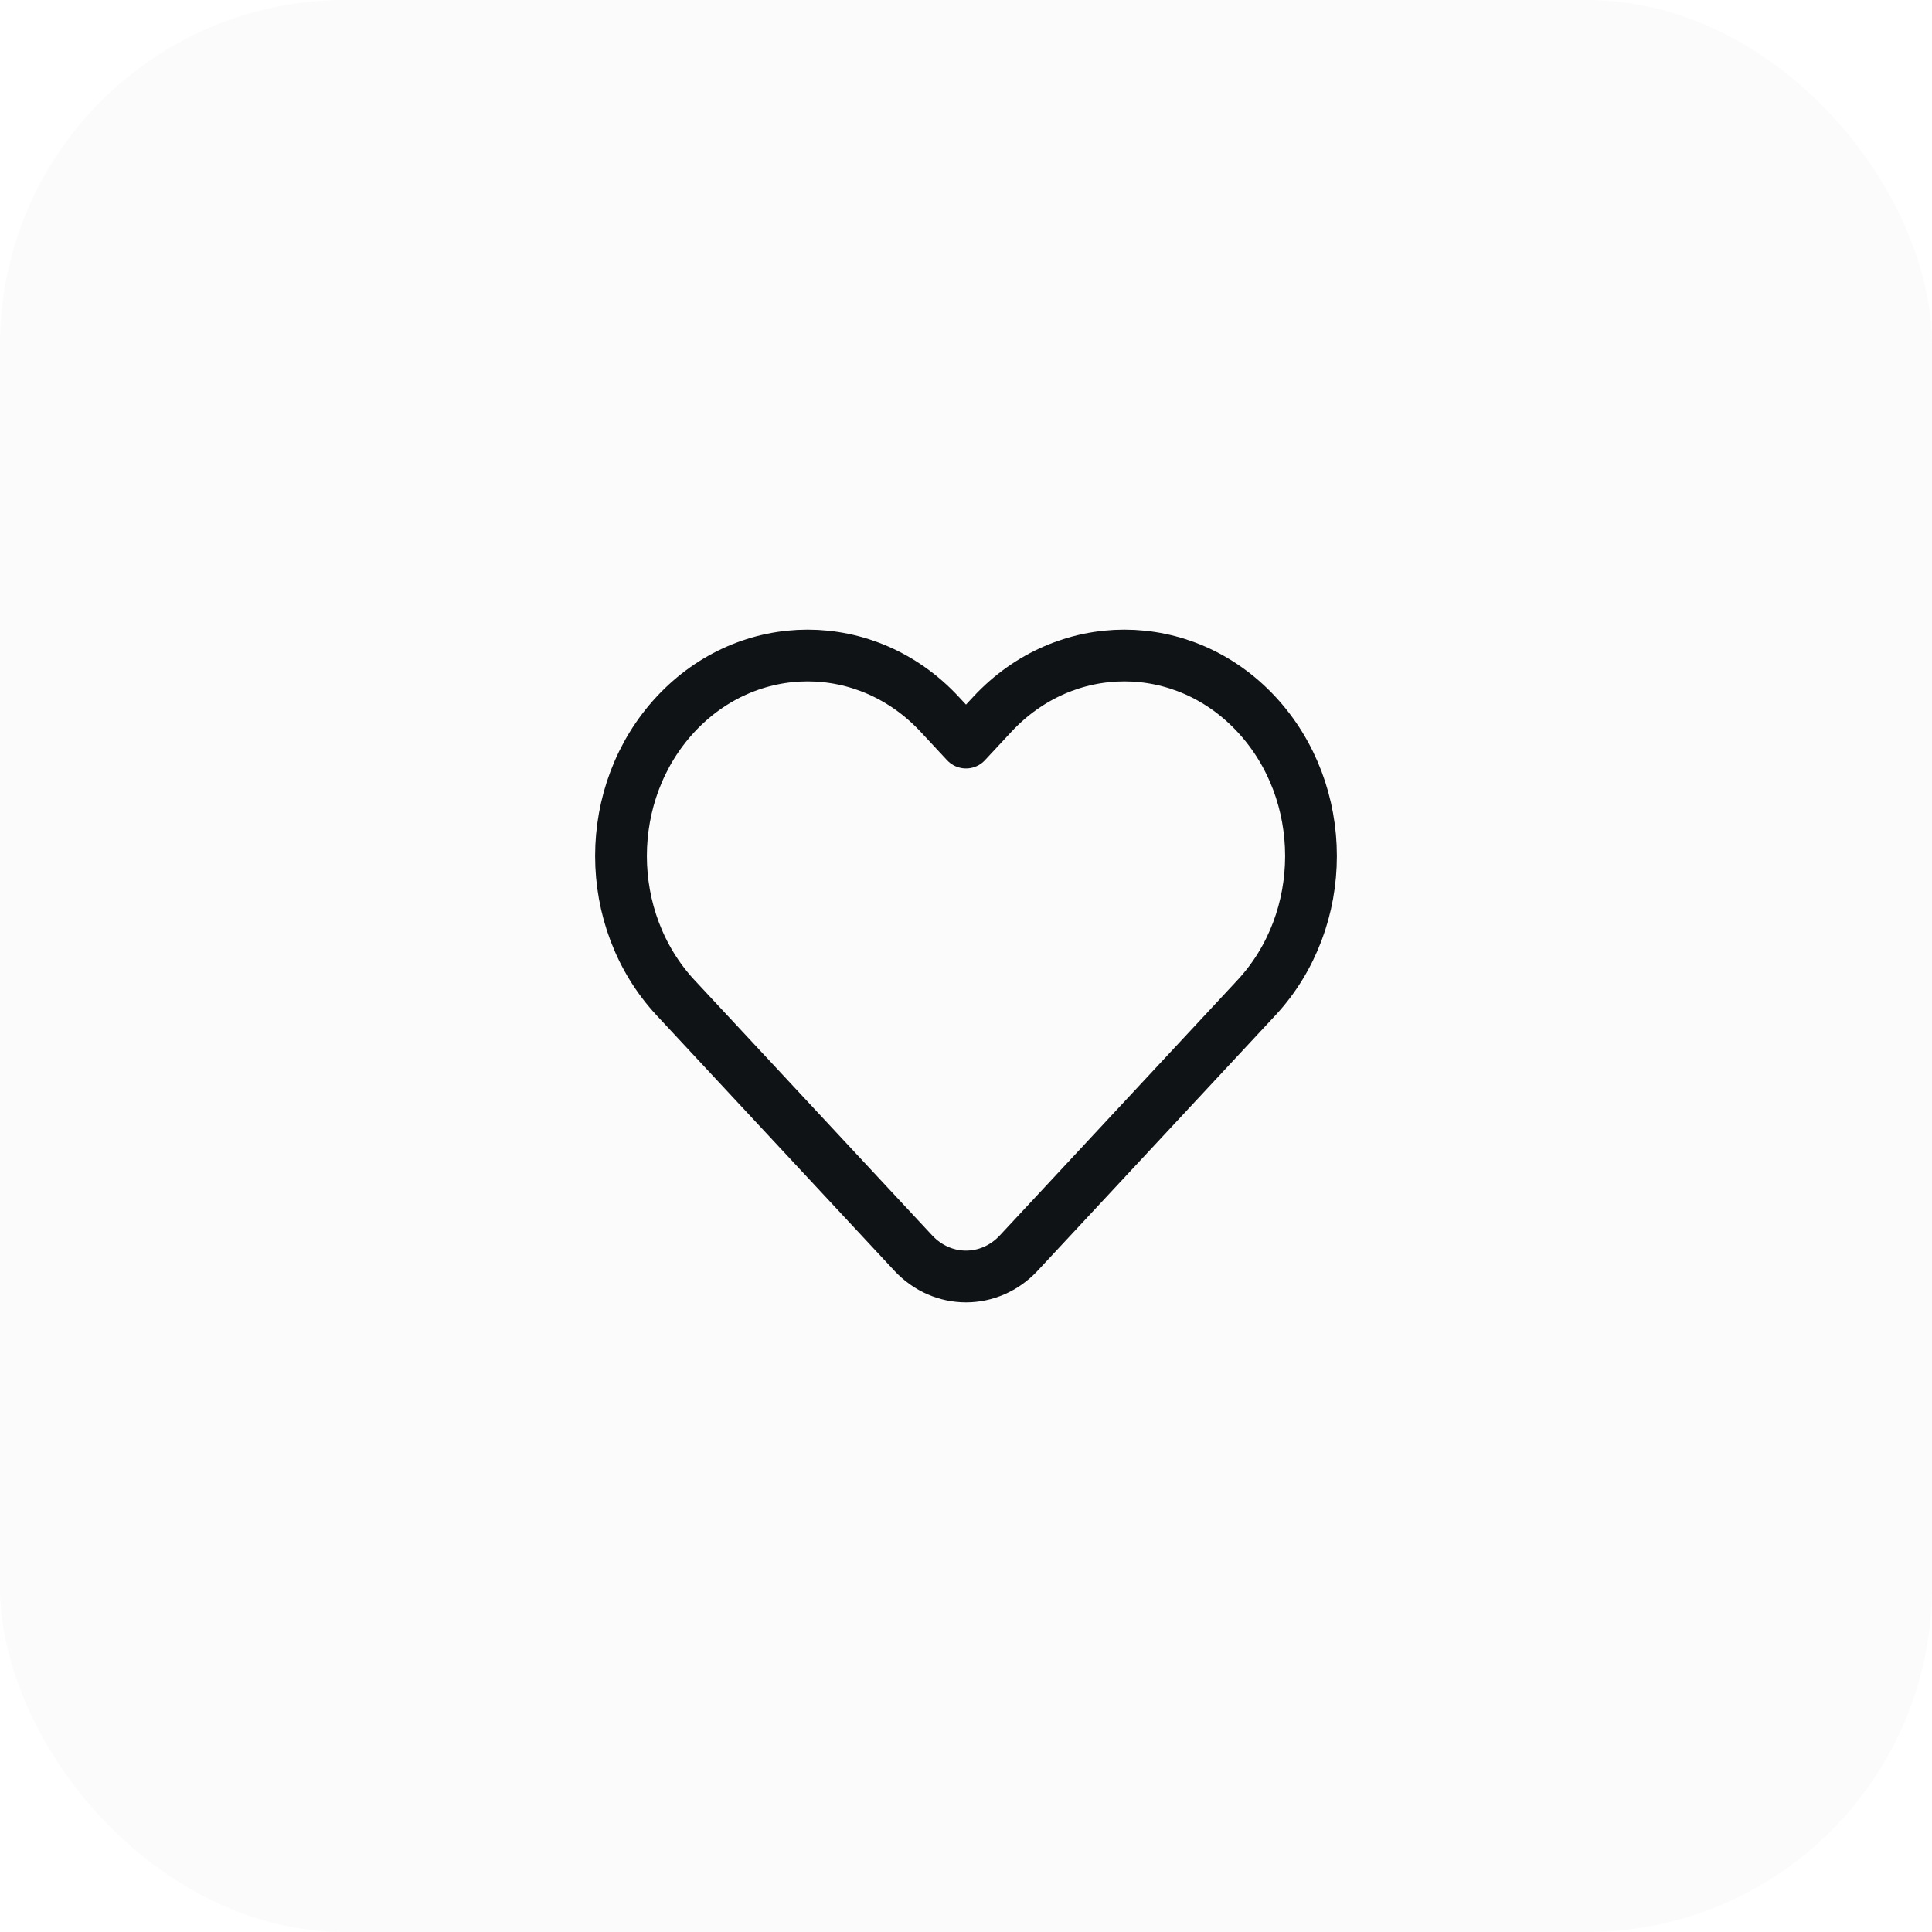 <svg width="56" height="56" viewBox="0 0 56 56" fill="none" xmlns="http://www.w3.org/2000/svg">
<rect width="56" height="56" rx="10" fill="#A5A9AC" fill-opacity="0.05"/>
<path d="M28.765 20.702L28 21.524L27.235 20.702C25.122 18.433 21.697 18.433 19.584 20.702C17.472 22.972 17.472 26.652 19.584 28.922L26.47 36.319C27.315 37.227 28.685 37.227 29.53 36.319L36.416 28.922C38.528 26.652 38.528 22.972 36.416 20.702C34.303 18.433 30.878 18.433 28.765 20.702Z" stroke="#101316" stroke-width="1.5" stroke-linejoin="round"/>
</svg>

